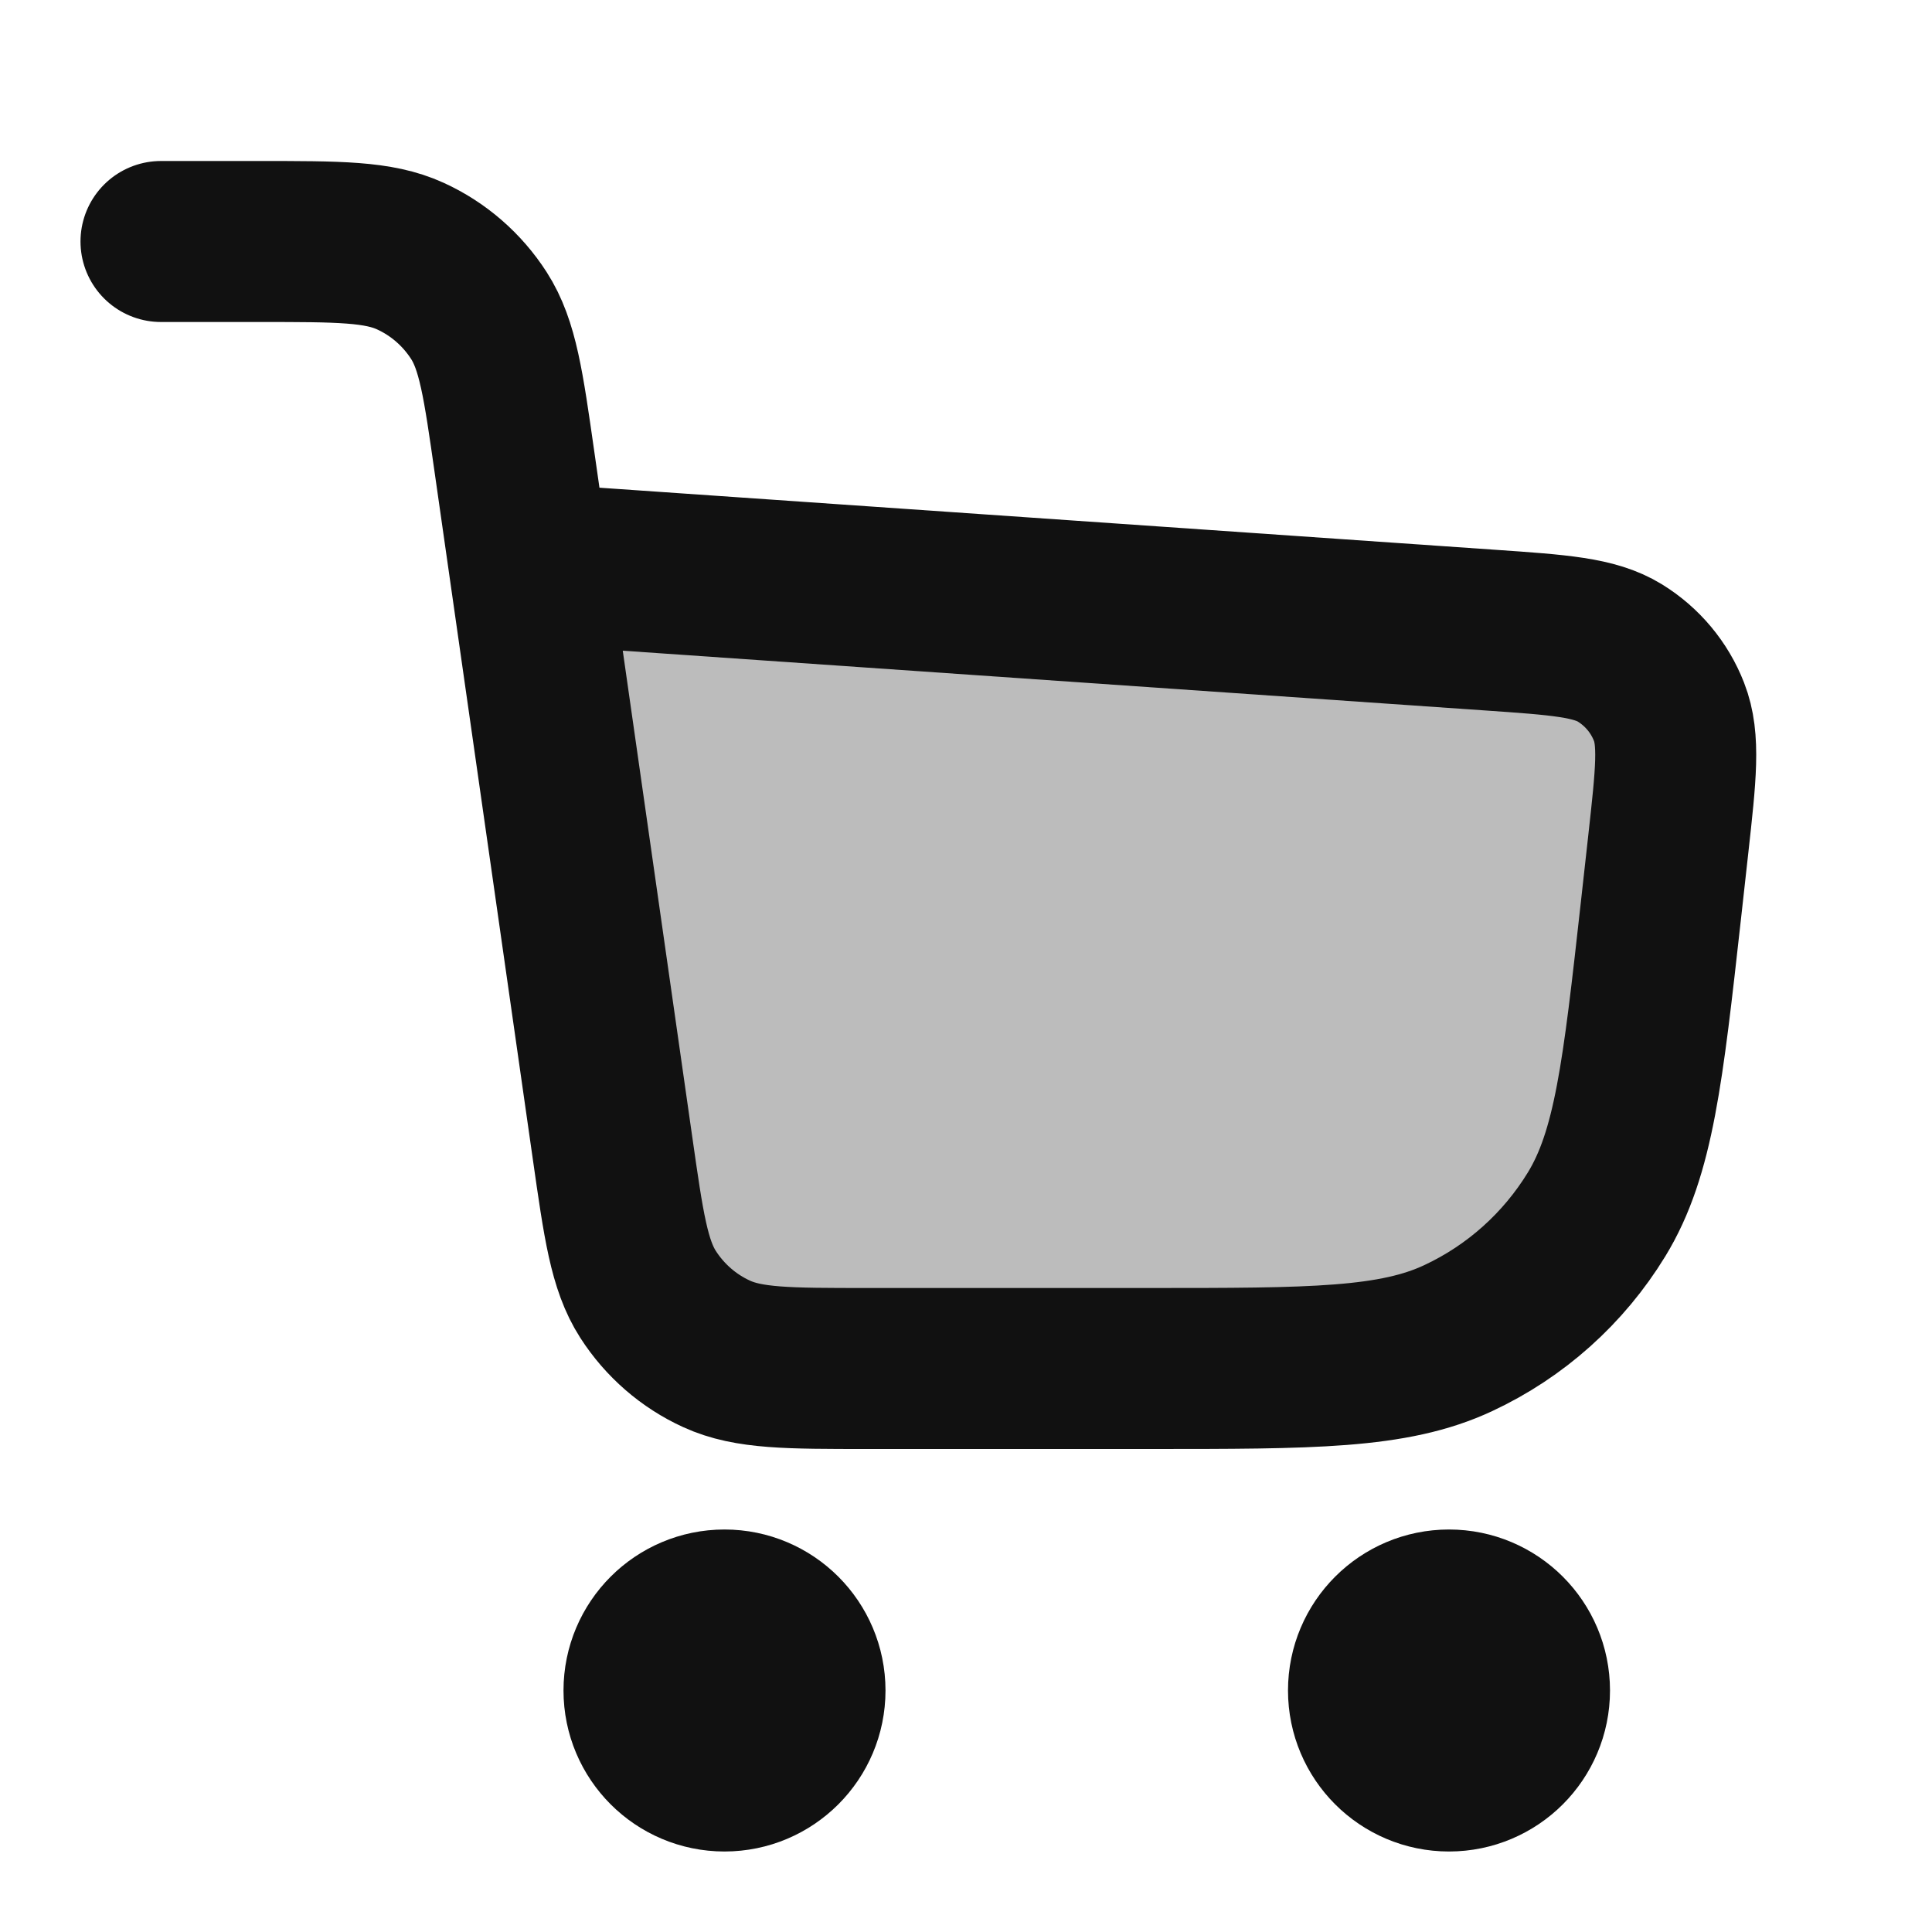 <svg width="24" height="24" viewBox="0 0 24 24" fill="none" xmlns="http://www.w3.org/2000/svg">
<path opacity="0.28" d="M7.608 14.253L7.608 14.253L6.572 7L18.505 7.827C19.375 7.887 19.81 7.918 20.125 8.112C20.402 8.283 20.616 8.539 20.734 8.842C20.869 9.186 20.821 9.62 20.725 10.486L20.724 10.487L20.633 11.307C20.41 13.32 20.298 14.327 19.833 15.086C19.424 15.755 18.828 16.29 18.117 16.622C17.311 17 16.298 17 14.273 17H10.776C9.792 17 9.3 17 8.904 16.819C8.555 16.66 8.259 16.403 8.052 16.08C7.817 15.714 7.748 15.227 7.608 14.253Z" fill="#111111"/>
<path d="M2 3H3.225C4.209 3 4.701 3 5.097 3.181C5.446 3.34 5.741 3.597 5.949 3.92C6.184 4.286 6.253 4.773 6.392 5.747L7.608 14.253C7.747 15.227 7.816 15.714 8.051 16.08C8.259 16.403 8.554 16.66 8.903 16.819C9.299 17 9.791 17 10.775 17H14.272C16.297 17 17.31 17 18.116 16.622C18.827 16.29 19.424 15.755 19.833 15.086C20.297 14.327 20.409 13.32 20.633 11.307C20.662 11.039 20.693 10.766 20.724 10.487C20.82 9.62 20.868 9.186 20.733 8.842C20.615 8.539 20.401 8.283 20.124 8.112C19.809 7.918 19.374 7.887 18.504 7.827L6.571 7M10 21C10 21.552 9.552 22 9 22C8.448 22 8 21.552 8 21C8 20.448 8.448 20 9 20C9.552 20 10 20.448 10 21ZM19 21C19 21.552 18.552 22 18 22C17.448 22 17 21.552 17 21C17 20.448 17.448 20 18 20C18.552 20 19 20.448 19 21Z" stroke="#111111" stroke-width="2" stroke-linecap="round" stroke-linejoin="round"/>
</svg>
